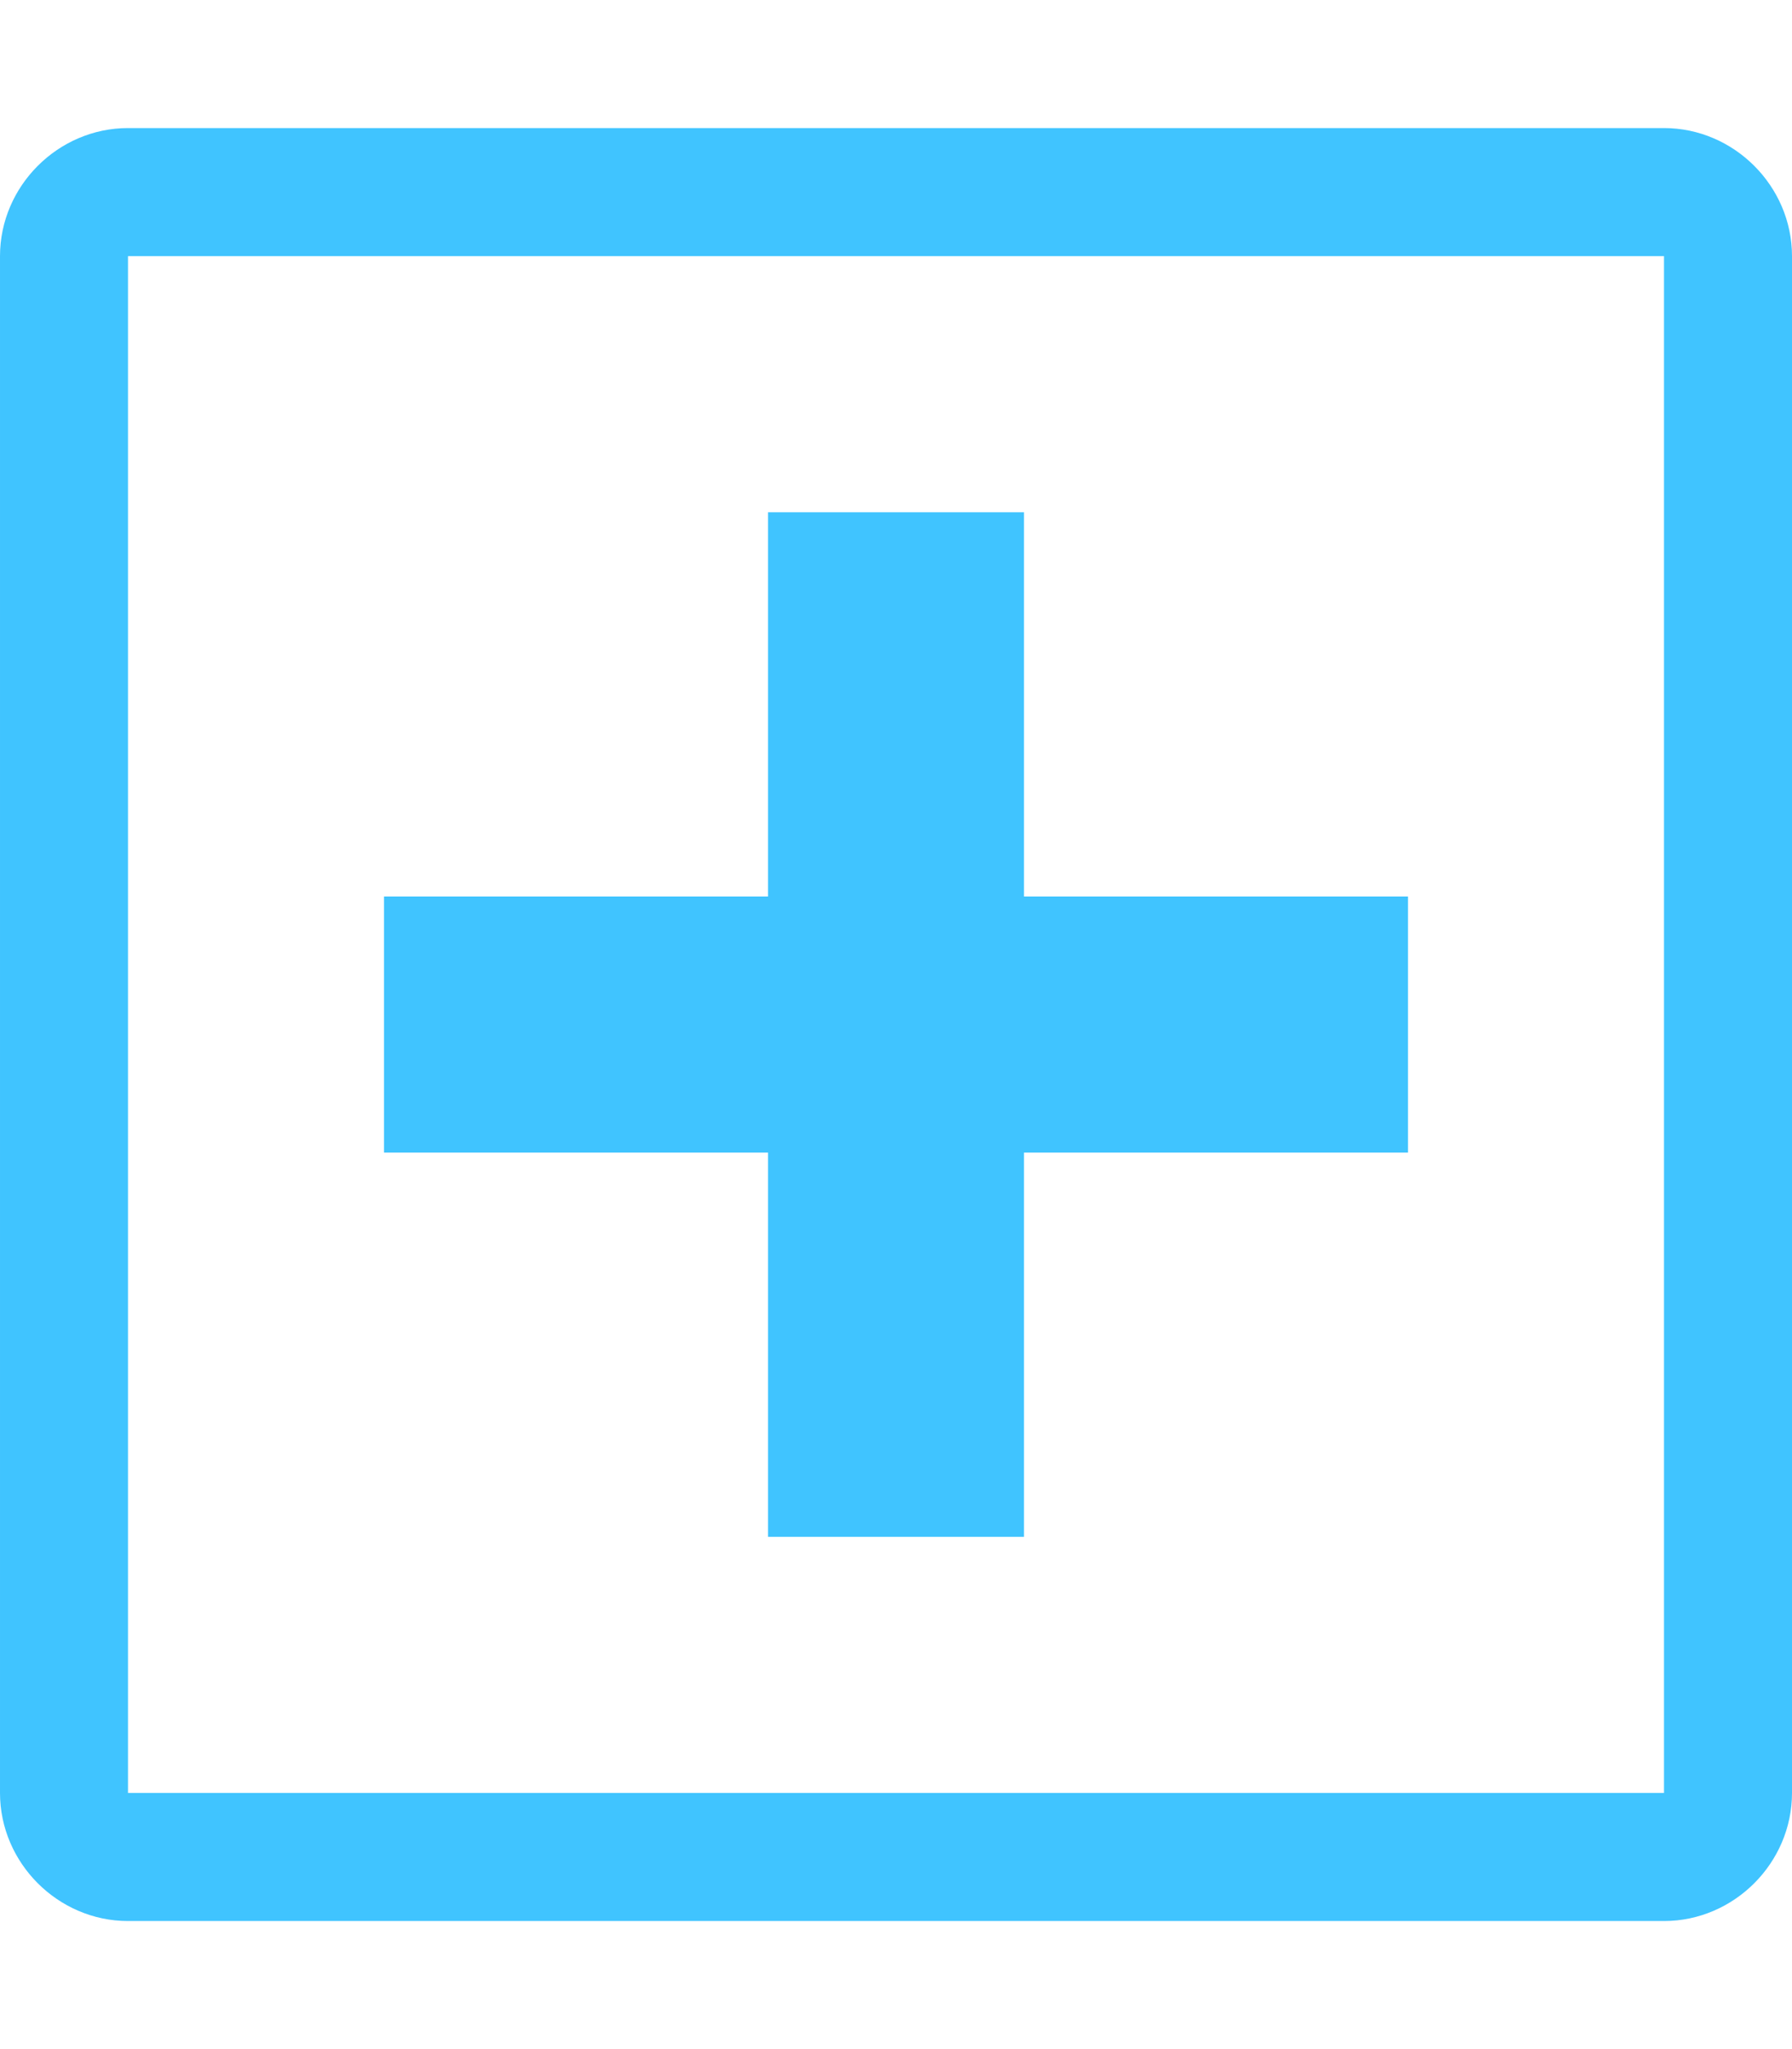 <?xml version="1.0" encoding="utf-8"?>
<!-- Generated by IcoMoon.io -->
<!DOCTYPE svg PUBLIC "-//W3C//DTD SVG 1.1//EN" "http://www.w3.org/Graphics/SVG/1.1/DTD/svg11.dtd">
<svg version="1.1" xmlns="http://www.w3.org/2000/svg" xmlns:xlink="http://www.w3.org/1999/xlink" width="21" height="24" viewBox="0 0 21 24">
<path fill="#40c4ff" d="M19.5 1.5h-18c-0.82 0-1.5 0.68-1.5 1.5v18c0 0.82 0.68 1.5 1.5 1.5h18c0.82 0 1.5-0.68 1.5-1.5v-18c0-0.82-0.68-1.5-1.5-1.5zM19.5 21h-18v-18h18v18zM9 13.5h-4.5v-3h4.5v-4.5h3v4.5h4.5v3h-4.5v4.5h-3v-4.5z"></path>
</svg>
